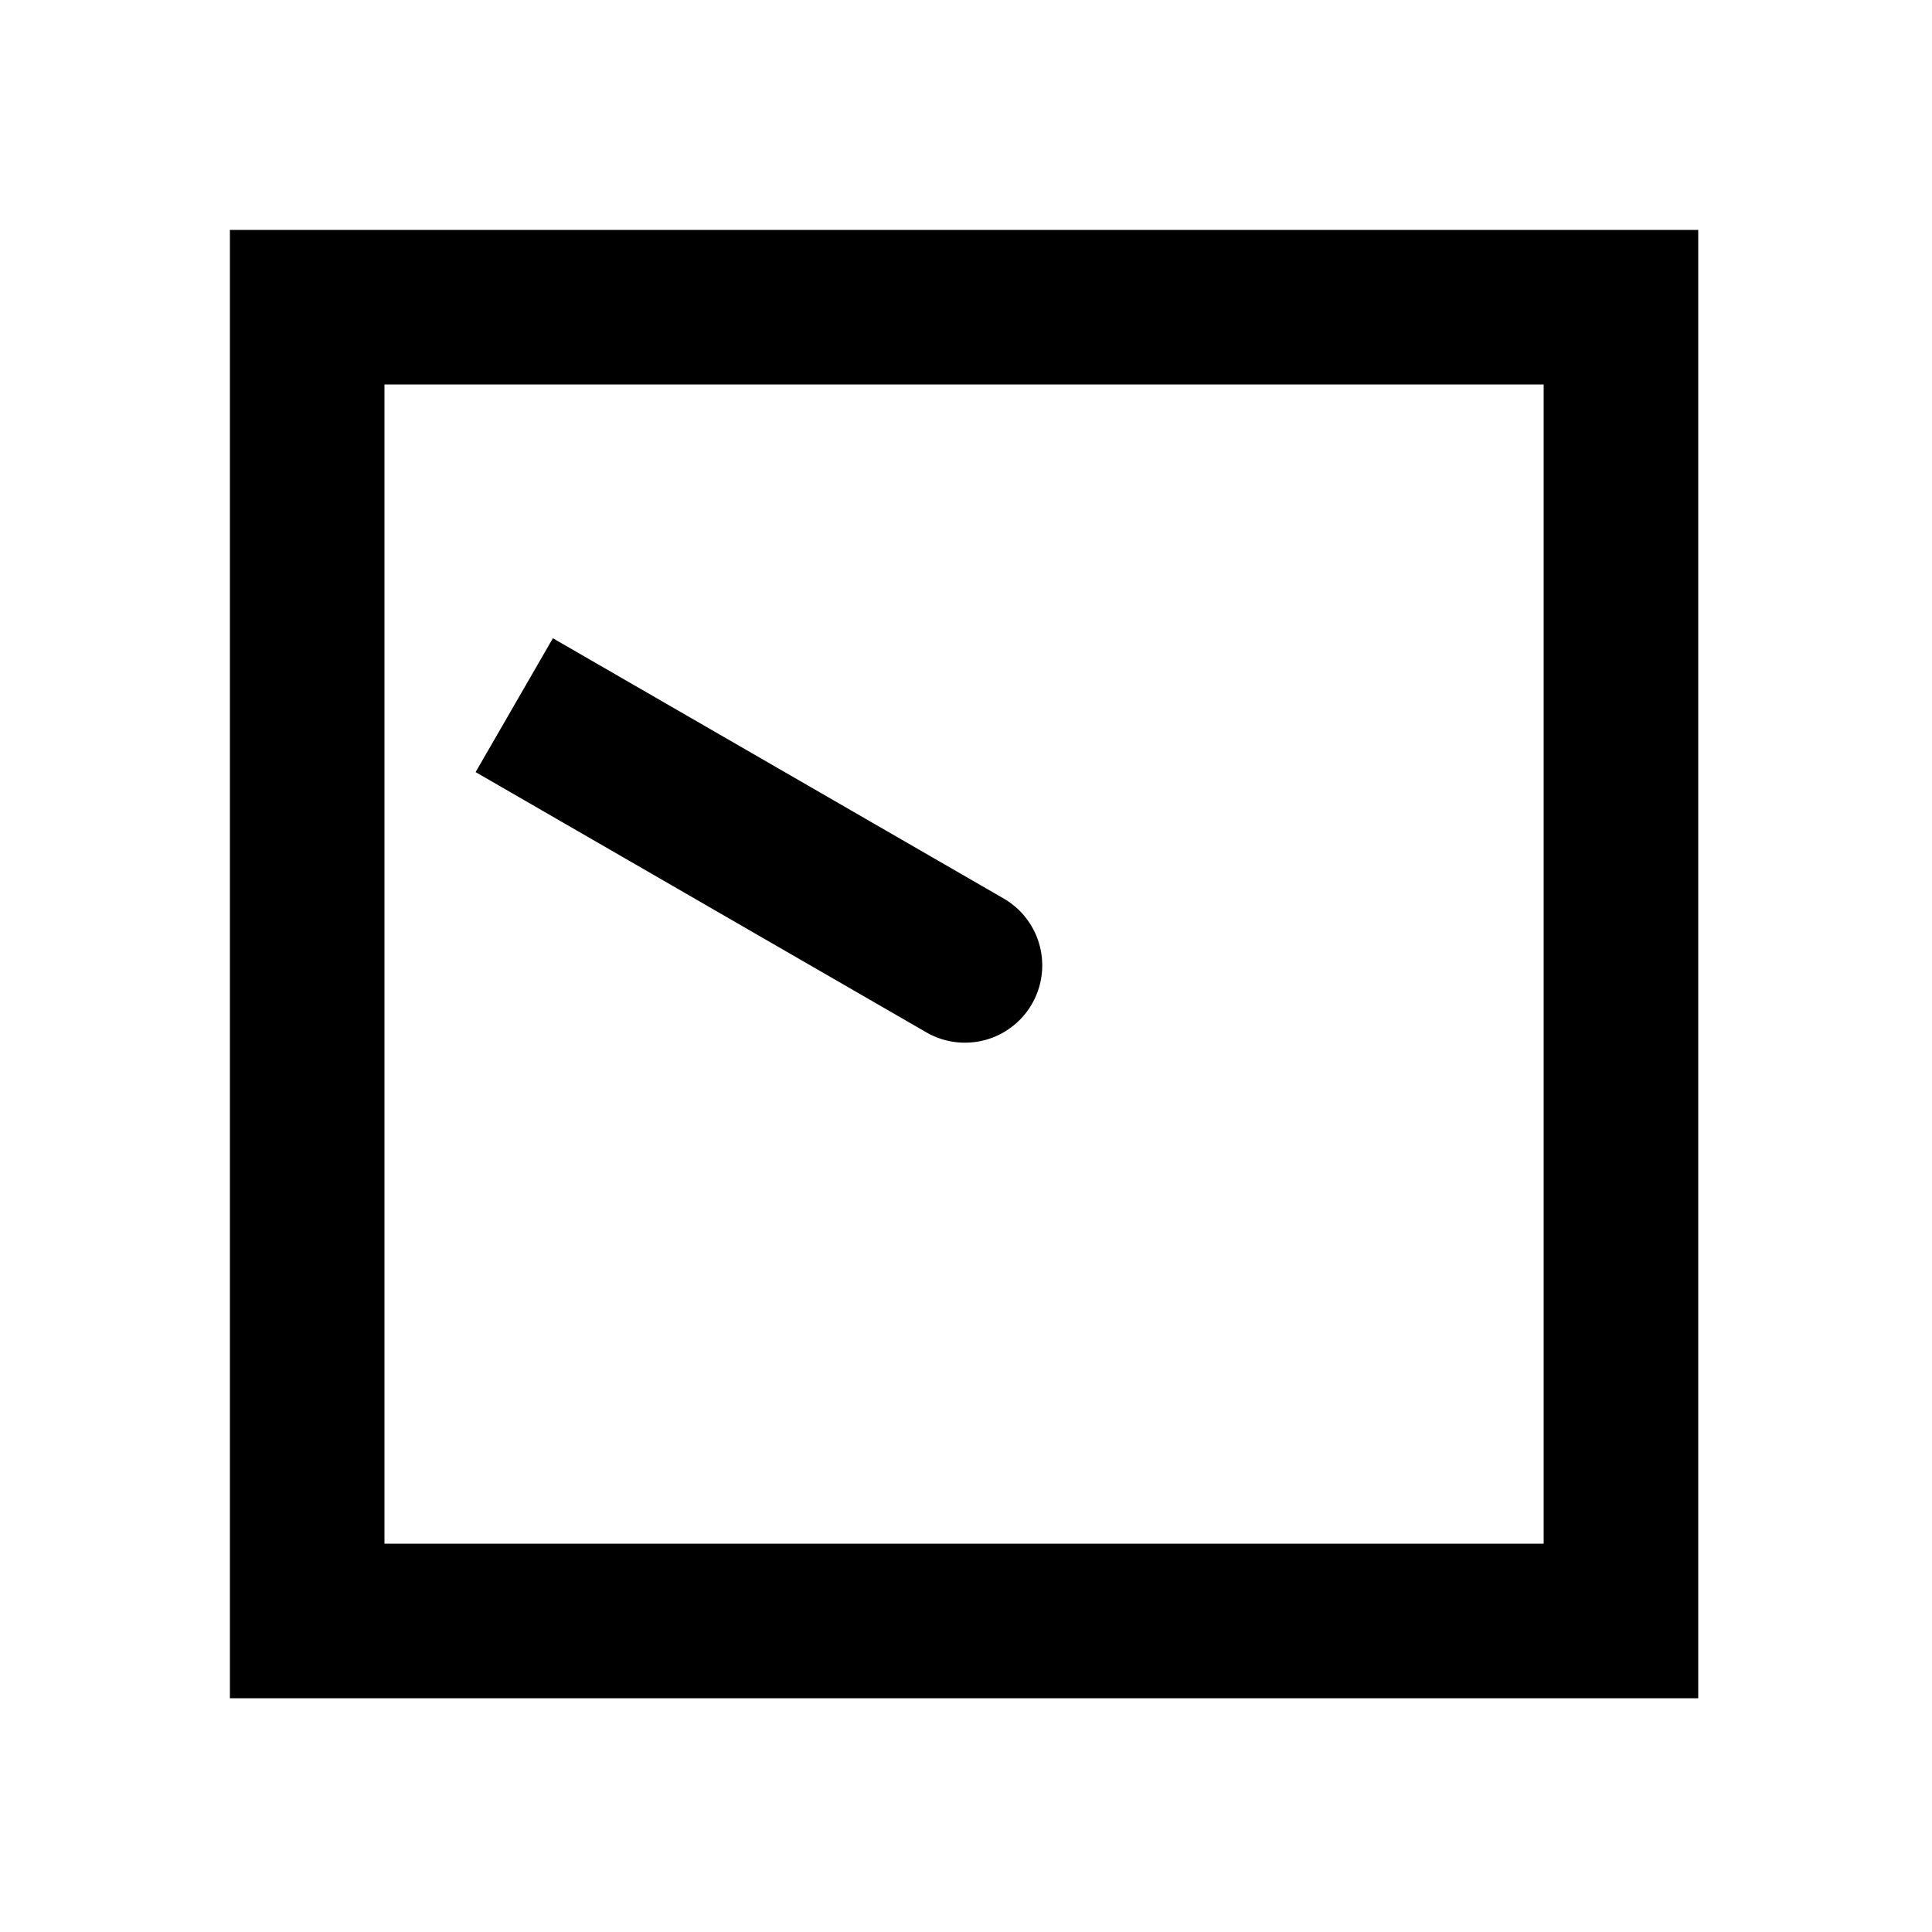 <svg xmlns="http://www.w3.org/2000/svg" width="1000" height="1000"><path d="m100.36-253.826-20 34.64-20 34.641-20 34.64L-34.64-20a40.004 40.004 0 0 0 69.28 40l75-129.904 20-34.64 20-34.642 20-34.64zM381-381h-760v760h760zm-80 80v600h-600v-600z" style="-inkscape-stroke:none" transform="rotate(-90 500 0)" stroke-linecap="square" stroke-linejoin="round"/></svg>